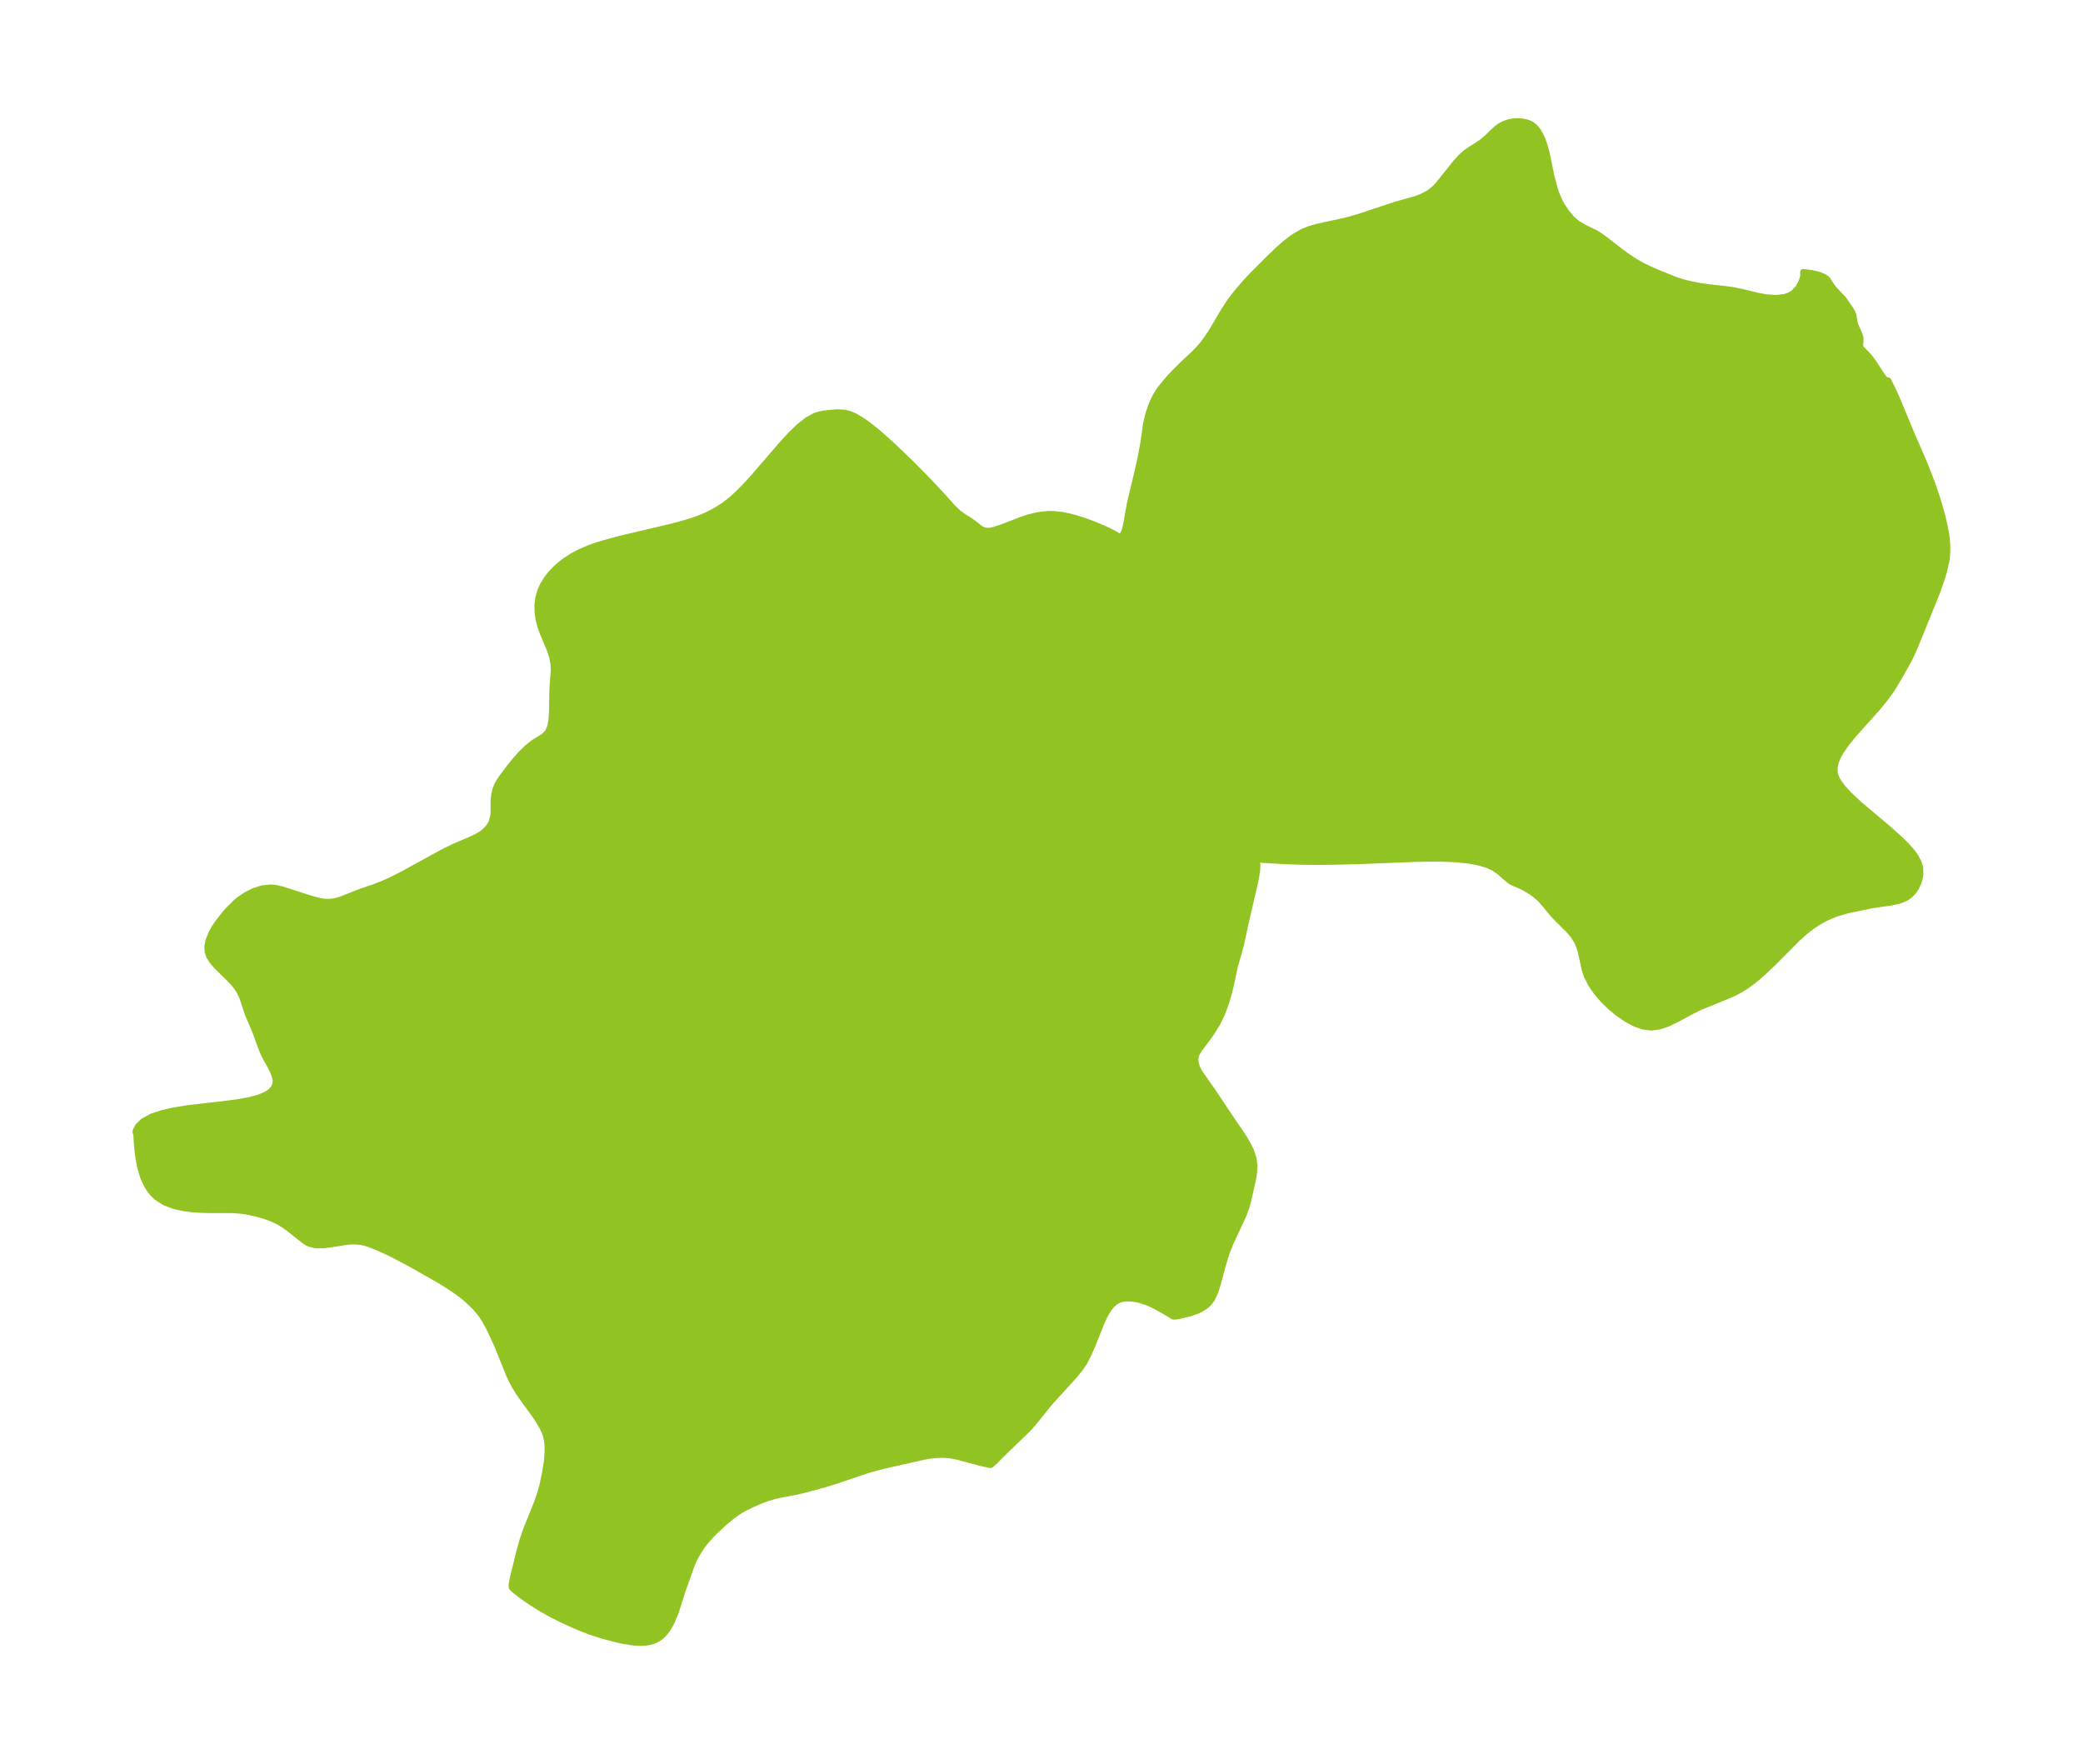 <?xml version="1.0" encoding="UTF-8"?>
<!DOCTYPE svg  PUBLIC '-//W3C//DTD SVG 1.1//EN'  'http://www.w3.org/Graphics/SVG/1.1/DTD/svg11.dtd'>
<svg width="331.25pt" height="280.51pt" version="1.1" viewBox="0 0 331.25 280.51" xmlns="http://www.w3.org/2000/svg" xmlns:xlink="http://www.w3.org/1999/xlink">
 <defs>
  <style type="text/css">*{stroke-linejoin: round; stroke-linecap: butt}</style>
 </defs>
 <g id="figure_1">
  <g id="patch_1">
   <path d="m0 280.51h331.25v-280.51h-331.25v280.51z" fill="none"/>
  </g>
  <g id="axes_1">
   <g id="PatchCollection_1">
    <defs>
     <path id="mac5f04eb02" d="m280.91-233.21 1.487 0.107 1.375-0.147 0.78-0.26 0.676-0.4 0.763-0.809 0.516-0.951 0.28-0.929-0.02-0.637 0.067 0.012 1.014 0.119 0.573 0.103 0.578 0.136 0.548 0.175 0.489 0.222 0.405 0.28 0.262 0.285 0.633 0.992 0.287 0.37 1.333 1.408 0.291 0.352 1.077 1.561 0.219 0.396 0.16 0.403 0.221 1.259 0.13 0.413 0.699 1.59 0.093 0.366 0.013 0.385-0.077 0.728 0.046 0.297 0.091 0.198 0.194 0.252 0.89 0.905 0.54 0.654 0.449 0.636 1.251 1.921 0.294 0.398 0.273 0.307 0.235 0.173 0.133 0.018 0.067-0.088 0.566 1.1 0.778 1.682 2.426 5.836 2.014 4.651 1.225 3.14 0.768 2.264 0.426 1.404 0.472 1.744 0.371 1.619 0.191 1.084 0.081 0.629 0.087 1.252-0.018 1.17-0.127 1.133-0.356 1.547-0.224 0.772-0.667 1.99-0.36 0.962-3.245 7.981-0.496 1.168-0.53 1.119-1.134 2.052-1.241 2.109-0.551 0.872-1.04 1.427-1.165 1.405-3.694 4.132-1.113 1.356-0.944 1.344-0.407 0.715-0.428 1.025-0.182 0.849 0.028 0.894 0.155 0.55 0.178 0.402 0.368 0.624 0.559 0.748 0.877 0.975 1.723 1.627 4.441 3.744 2.021 1.789 1.148 1.136 0.545 0.606 0.433 0.538 0.384 0.549 0.462 0.853 0.252 0.763 0.046 0.247 0.014 1.077-0.241 1.027-0.431 0.942-0.265 0.416-0.298 0.375-0.484 0.469-0.438 0.308-0.334 0.181-0.5 0.209-0.493 0.157-1.27 0.27-2.173 0.297-1.054 0.181-3.346 0.694-1.028 0.268-1.022 0.318-0.485 0.18-1.131 0.501-1.108 0.604-1.076 0.699-1.134 0.875-1.286 1.162-3.695 3.719-1.795 1.711-1.188 1.015-0.836 0.64-1.183 0.797-1.038 0.583-1.282 0.572-4.367 1.779-1.308 0.643-2.591 1.401-1.292 0.609-1.296 0.439-1.304 0.171-1.34-0.18-1.337-0.484-1.319-0.715-1.283-0.888-1.226-1.019-1.143-1.118-1.027-1.194-0.87-1.254-0.662-1.303-0.218-0.602-0.168-0.582-0.587-2.704-0.241-0.812-0.323-0.768-0.629-0.997-0.779-0.916-1.738-1.722-0.83-0.869-1.29-1.582-0.654-0.73-0.749-0.659-0.661-0.48-1.001-0.606-0.744-0.359-1.262-0.543-0.377-0.231-0.766-0.633-0.817-0.733-0.983-0.694-1.063-0.48-1.24-0.368-0.95-0.199-1.008-0.157-2.044-0.194-2.076-0.079-1.704-0.008-2.261 0.041-8.789 0.347-4.04 0.104-2.944 0.034-2.449-0.03-2.619-0.088-3.425-0.197-1.25-0.124 0.175 0.271 0.067 0.677-0.052 0.951-0.259 1.496-1.614 6.979-0.608 2.869-0.405 1.55-0.647 2.224-0.686 3.206-0.223 0.908-0.426 1.494-0.472 1.35-0.303 0.758-0.696 1.406-0.929 1.498-0.575 0.813-1.425 1.891-0.433 0.788-0.126 0.535 0.042 0.743 0.243 0.786 0.411 0.794 2.099 2.988 2.461 3.696 2.221 3.261 0.777 1.264 0.626 1.258 0.399 1.261 0.115 1.059-0.049 1.058-0.161 1.048-0.713 3.162-0.313 1.231-0.498 1.352-2.006 4.288-0.607 1.503-0.314 0.951-0.463 1.602-0.738 2.743-0.347 1.077-0.495 1.079-0.426 0.604-0.521 0.52-0.968 0.619-0.504 0.227-1.151 0.398-1.563 0.378-0.536 0.094-0.47 0.035-1.577-0.945-1.446-0.795-0.867-0.403-0.545-0.216-1.122-0.338-0.644-0.123-0.536-0.062-0.785-0.012-0.768 0.113-0.256 0.077-0.321 0.135-0.531 0.342-0.474 0.447-0.349 0.429-0.398 0.607-0.315 0.561-0.493 1.048-1.464 3.654-0.683 1.57-0.625 1.205-0.74 1.073-0.942 1.14-3.837 4.209-2.342 2.915-0.694 0.816-0.731 0.754-3.81 3.682-1.147 1.172-0.611 0.531-0.238-0.015-1.293-0.288-3.722-0.993-1.274-0.244-1.06-0.072-1.176 0.035-0.775 0.084-1.239 0.213-6.342 1.439-1.446 0.37-1.392 0.416-4.479 1.524-2.115 0.656-3.367 0.909-1.197 0.262-2.241 0.419-1.049 0.239-1.028 0.296-1.381 0.519-1.328 0.595-1.091 0.539-0.512 0.288-0.68 0.44-0.855 0.631-1.167 0.968-1.547 1.442-0.854 0.905-0.693 0.825-0.428 0.567-0.458 0.677-0.479 0.82-0.394 0.793-0.303 0.711-1.441 4.056-1.063 3.342-0.639 1.556-0.57 1.035-0.59 0.797-0.502 0.501-0.513 0.374-0.651 0.319-0.69 0.205-0.702 0.108-0.987 0.027-1.057-0.083-1.311-0.207-1.173-0.252-2.158-0.569-1.98-0.637-1.517-0.58-1.602-0.687-1.712-0.802-1.441-0.733-1.436-0.802-1.722-1.071-1.475-1.016-1.212-0.956-0.333-0.311-0.088-0.12-0.02-0.339 0.059-0.408 0.23-1.072 0.874-3.573 0.568-2.039 0.635-1.852 1.713-4.256 0.448-1.31 0.37-1.319 0.464-2.195 0.292-1.968 0.084-1.49-0.015-0.647-0.06-0.668-0.096-0.555-0.144-0.547-0.176-0.489-0.316-0.685-0.518-0.908-0.522-0.8-2.488-3.442-0.504-0.765-0.456-0.769-0.503-0.961-0.395-0.863-1.667-4.173-0.819-1.804-0.746-1.549-0.56-1.023-0.57-0.876-0.903-1.106-1.308-1.266-0.788-0.65-0.829-0.623-1.556-1.05-1.403-0.86-4.394-2.491-2.744-1.457-2.287-1.089-1.763-0.692-0.484-0.146-0.668-0.143-0.798-0.079-0.448-0.01-0.607 0.026-0.672 0.073-2.274 0.364-1.098 0.135-0.949 0.028-0.58-0.052-0.753-0.198-0.347-0.157-0.394-0.236-2.512-1.993-0.767-0.549-0.861-0.533-1.065-0.512-1.155-0.425-1.215-0.35-1.394-0.315-1.05-0.175-1.647-0.115-3.433 0.001-1.513-0.04-0.955-0.061-1.67-0.2-1.599-0.354-1.477-0.561-1.292-0.829-0.636-0.626-0.52-0.679-0.311-0.501-0.502-1.02-0.199-0.511-0.461-1.629-0.229-1.239-0.155-1.186-0.104-1.101-0.094-1.598-0.106-0.196 0.013-0.267 0.385-0.73 0.813-0.773 1.35-0.731 1.706-0.568 1.934-0.43 2.061-0.329 6.245-0.726 1.925-0.261 1.761-0.324 1.537-0.423 1.235-0.567 0.441-0.318 0.234-0.216 0.315-0.388 0.124-0.217 0.165-0.519 0.028-0.432-0.072-0.495-0.132-0.435-0.244-0.609-0.395-0.818-0.659-1.138-0.423-0.834-0.442-1.101-0.857-2.368-1.198-2.814-0.879-2.639-0.531-1.121-0.732-1.008-0.82-0.879-2.053-2-0.7-0.832-0.431-0.705-0.256-0.744-0.038-0.874 0.184-0.902 0.472-1.152 0.483-0.856 0.573-0.854 1.112-1.406 0.572-0.644 1.192-1.174 0.322-0.269 1.198-0.835 1.271-0.642 1.31-0.415 1.319-0.139 0.489 0.029 0.585 0.087 0.856 0.203 4.312 1.396 0.794 0.228 0.947 0.22 0.685 0.098 0.687 0.02 0.794-0.091 0.669-0.163 0.761-0.258 2.017-0.814 1.066-0.395 1.784-0.6 1.421-0.554 1.434-0.645 1.815-0.927 6.344-3.479 1.89-0.923 2.518-1.059 0.979-0.471 0.749-0.455 0.304-0.226 0.617-0.588 0.309-0.395 0.251-0.415 0.185-0.419 0.198-0.82 0.04-0.363 0.011-2.097 0.086-0.842 0.191-0.835 0.307-0.794 0.301-0.537 0.39-0.577 1.202-1.605 0.892-1.105 0.951-1.069 0.979-0.967 0.98-0.791 1.712-1.069 0.628-0.636 0.387-0.894 0.203-1.121 0.084-1.277 0.039-2.782 0.057-1.4 0.174-2.286-0.038-1.127-0.208-1.092-0.349-1.096-1.134-2.699-0.414-1.156-0.267-1.065-0.155-1.093-0.024-1.178 0.147-1.168 0.312-1.062 0.374-0.837 0.571-0.952 0.697-0.905 0.704-0.752 0.718-0.653 0.87-0.676 1.277-0.818 1.062-0.557 1.392-0.599 1.057-0.382 1.083-0.345 2.936-0.801 8.048-1.894 1.398-0.366 1.796-0.532 1.109-0.38 1.262-0.522 0.902-0.449 0.881-0.497 1.081-0.687 1.134-0.881 0.806-0.722 1.304-1.298 1.278-1.389 4.975-5.755 1.228-1.31 1.226-1.171 1.225-0.968 1.224-0.685 0.254-0.098 0.473-0.145 0.715-0.144 1.063-0.121 1.134-0.08 1.16 0.077 0.81 0.215 0.787 0.339 1.208 0.725 0.796 0.567 1.389 1.1 1.416 1.222 1.43 1.306 2.848 2.745 2.731 2.776 1.817 1.943 1.851 2.057 0.906 0.89 0.904 0.648 0.871 0.536 0.593 0.414 1.091 0.864 0.58 0.322 0.655 0.118 0.53-0.048 0.538-0.124 1.337-0.451 3.134-1.209 0.914-0.296 1.053-0.274 0.787-0.153 1.386-0.142 0.893 0.015 1.238 0.141 1.101 0.217 1.11 0.289 1.409 0.448 1.372 0.509 1.503 0.63 1.286 0.6 0.922 0.483 0.347 0.253 0.189 0.055 0.242-0.118 0.249-0.284 0.265-0.562 0.21-0.759 0.632-3.583 1.201-5.005 0.522-2.366 0.436-2.355 0.423-2.942 0.235-1.079 0.215-0.756 0.383-1.106 0.329-0.789 0.304-0.603 0.47-0.782 0.469-0.659 1.27-1.511 0.874-0.939 1.21-1.207 1.958-1.818 0.788-0.835 0.525-0.629 0.562-0.745 0.81-1.214 1.921-3.247 1.07-1.632 0.685-0.906 0.693-0.846 0.995-1.146 1.004-1.092 2.815-2.809 1.259-1.214 1.277-1.139 1.323-1.008 1.403-0.813 1.123-0.451 1.173-0.345 4.657-1.011 1.907-0.543 6.042-1.997 3.104-0.869 1.02-0.397 1.153-0.612 0.984-0.8 0.58-0.657 2.695-3.382 0.699-0.77 0.733-0.675 0.83-0.59 0.848-0.521 1-0.672 0.897-0.768 1.127-1.086 0.477-0.415 0.451-0.32 0.631-0.318 0.669-0.224 0.72-0.143 0.813-0.029 0.606 0.051 0.764 0.147 0.653 0.275 0.548 0.42 0.377 0.43 0.192 0.272 0.402 0.705 0.292 0.646 0.403 1.2 0.321 1.302 0.674 3.307 0.54 2.024 0.305 0.882 0.513 1.157 0.363 0.644 0.738 1.091 0.823 0.961 0.899 0.776 1.027 0.597 1.812 0.88 0.592 0.362 1.02 0.737 2.03 1.584 1.267 0.937 1.218 0.82 1.27 0.736 1.143 0.545 1.522 0.669 2.676 1.08 1.207 0.38 1.255 0.311 1.673 0.312 1.368 0.187 2.49 0.267 1.217 0.173 1.606 0.339 2.1 0.518 1.532 0.285" stroke="#91c423"/>
    </defs>
    <g clip-path="url(#p827b5cf3d1)">
     <use y="280.512" fill="#91c423" stroke="#91c423" xlink:href="#mac5f04eb02"/>
    </g>
   </g>
  </g>
 </g>
 <defs>
  <clipPath id="p827b5cf3d1">
   <rect x="7.2" y="7.2" width="316.85" height="266.11"/>
  </clipPath>
 </defs>
</svg>
